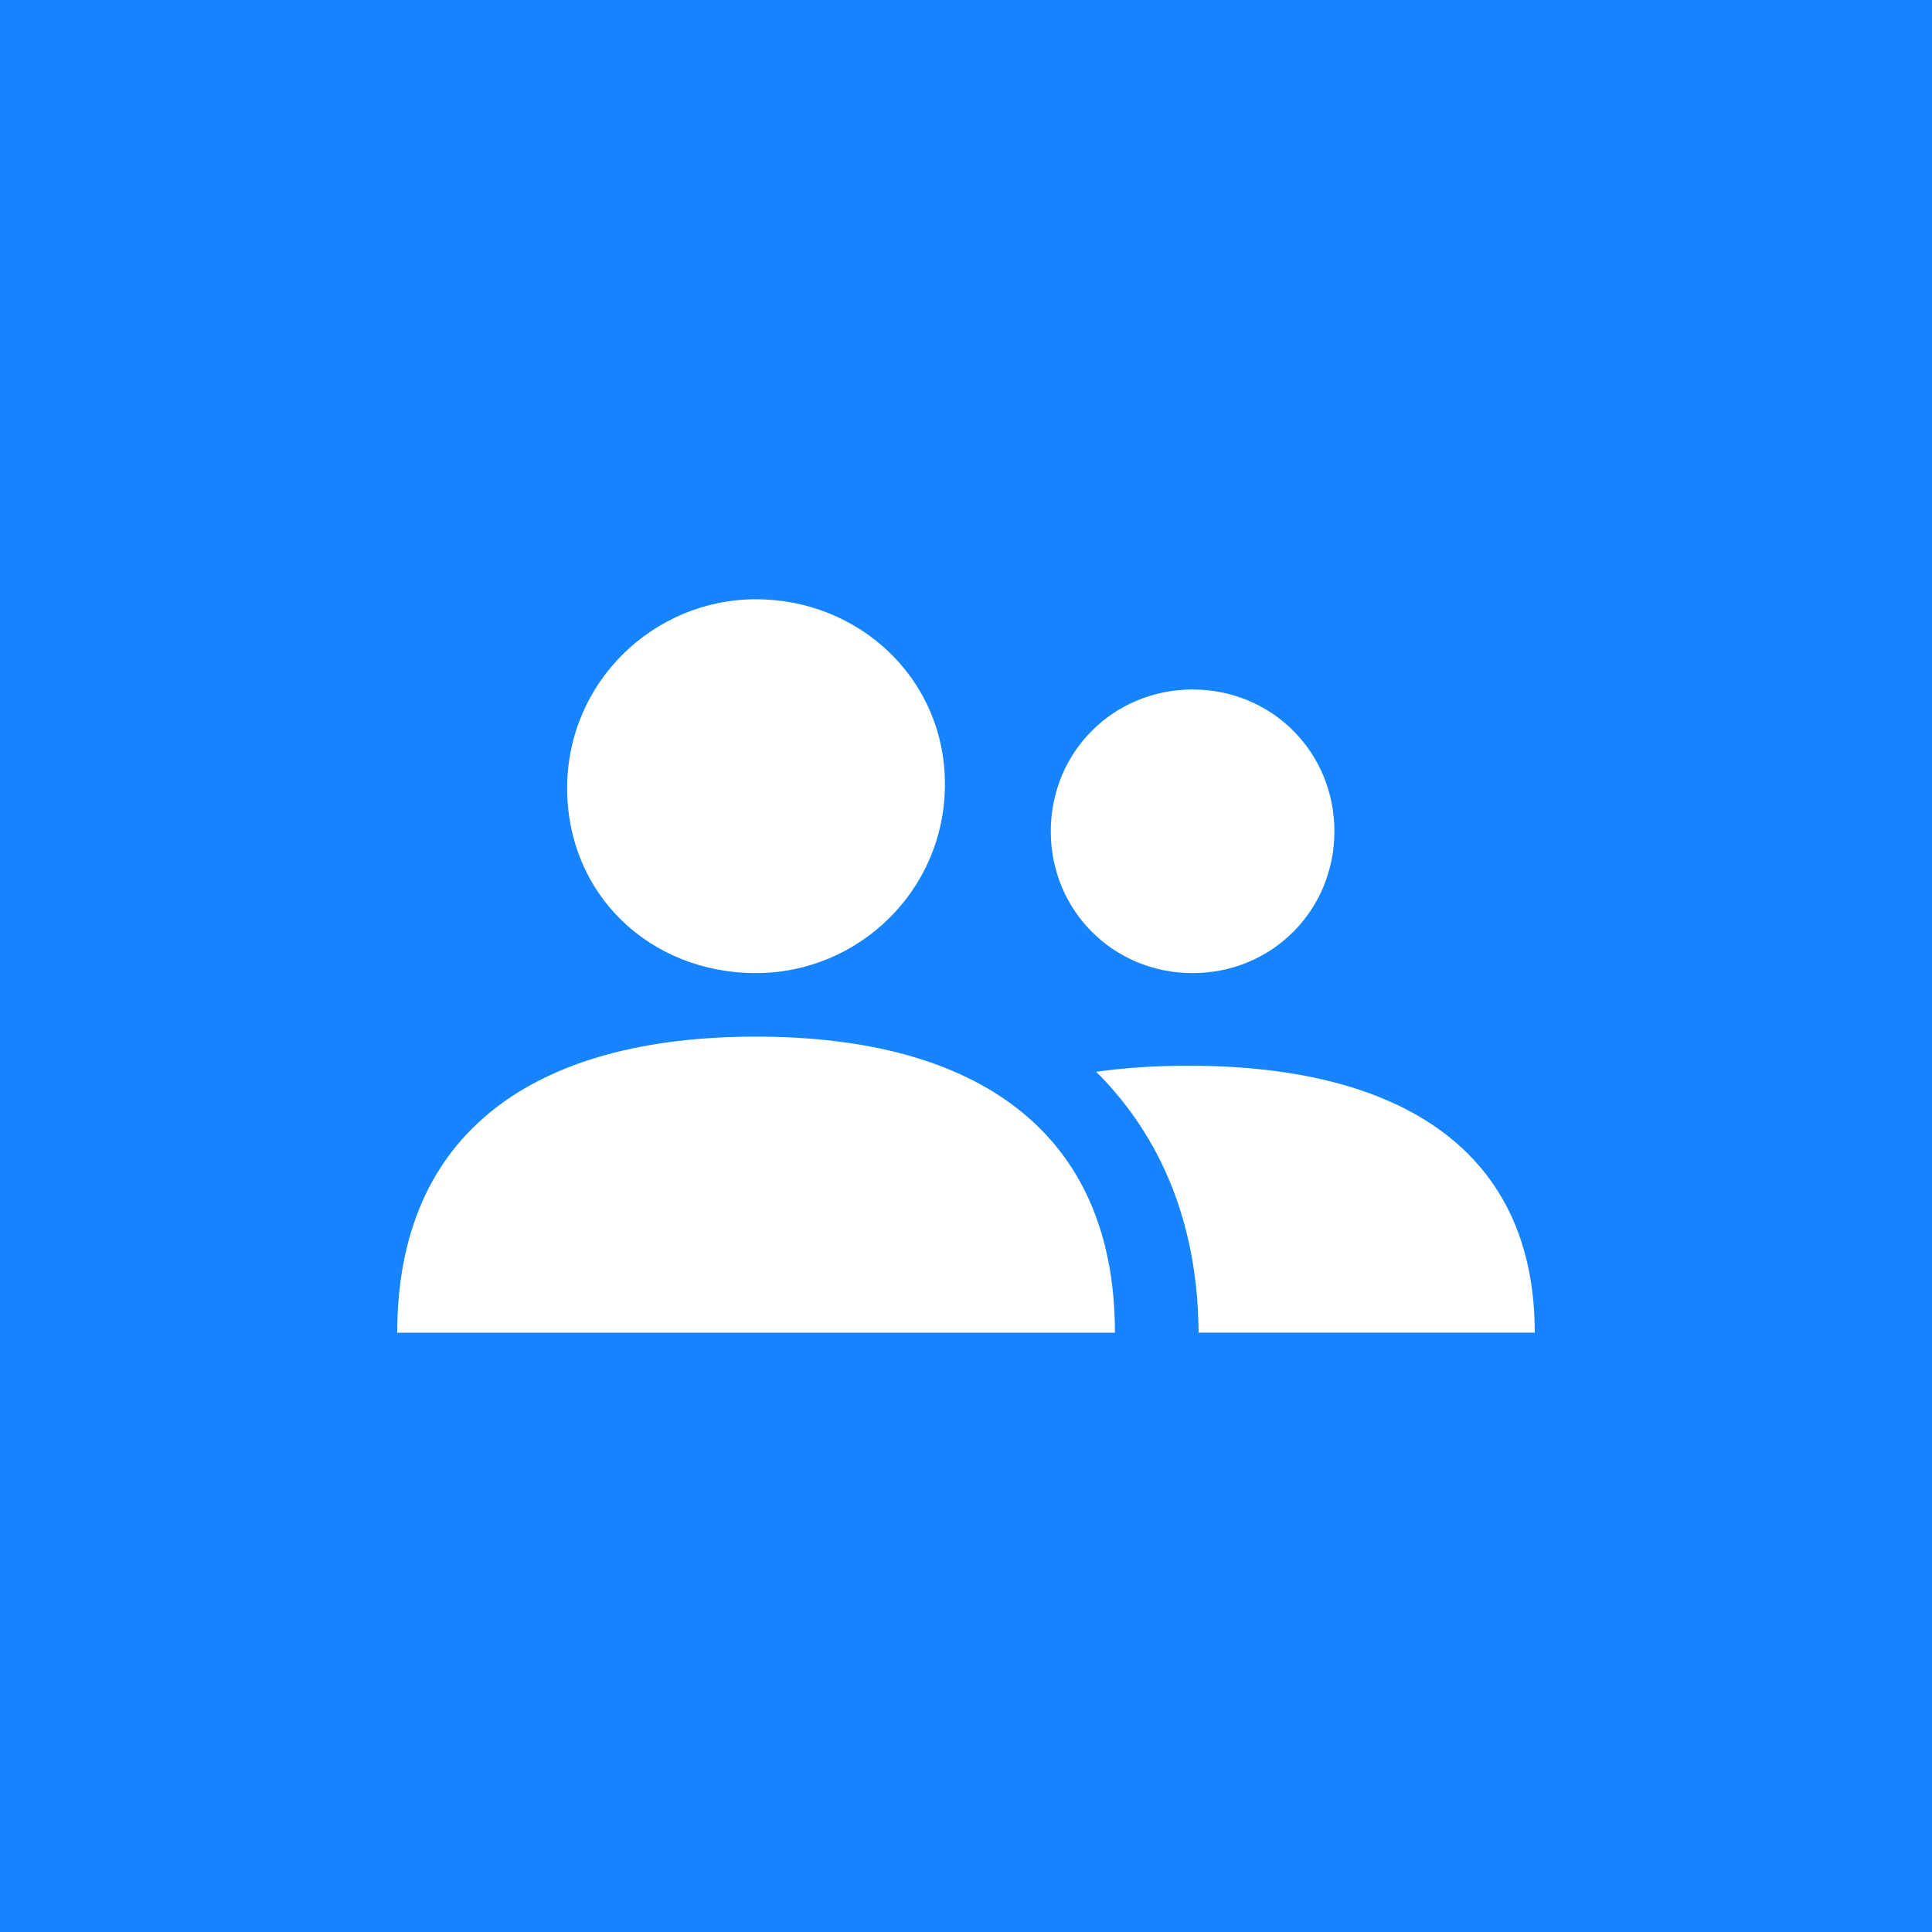 <svg width="34" height="34" viewBox="0 0 34 34" fill="none" xmlns="http://www.w3.org/2000/svg">
<g id="chatroom_ico_allmention">
<rect id="Rectangle 34624420" width="34" height="34" fill="#1683FF"/>
<g id="IC">
<path id="Vector" d="M20.988 17.125C22.382 17.125 23.483 16.024 23.483 14.63C23.483 13.235 22.382 12.134 20.988 12.134C19.593 12.134 18.492 13.235 18.492 14.63C18.492 16.024 19.593 17.125 20.988 17.125Z" fill="white"/>
<path id="Vector_2" d="M19.621 23.454C19.621 19.931 17.212 18.243 13.306 18.243C9.4 18.243 6.991 19.931 6.991 23.454" fill="white"/>
<path id="Intersect" fill-rule="evenodd" clip-rule="evenodd" d="M21.093 23.452C21.079 21.119 20.123 19.689 19.291 18.862C19.797 18.79 20.34 18.755 20.917 18.755C24.686 18.755 27.009 20.276 27.009 23.452H21.093Z" fill="white"/>
<path id="Vector_3" d="M13.305 17.125C15.106 17.125 16.629 15.671 16.629 13.801C16.629 11.931 15.106 10.546 13.305 10.546C11.505 10.546 9.981 12.001 9.981 13.87C9.981 15.74 11.436 17.125 13.305 17.125Z" fill="white"/>
</g>
</g>
</svg>
